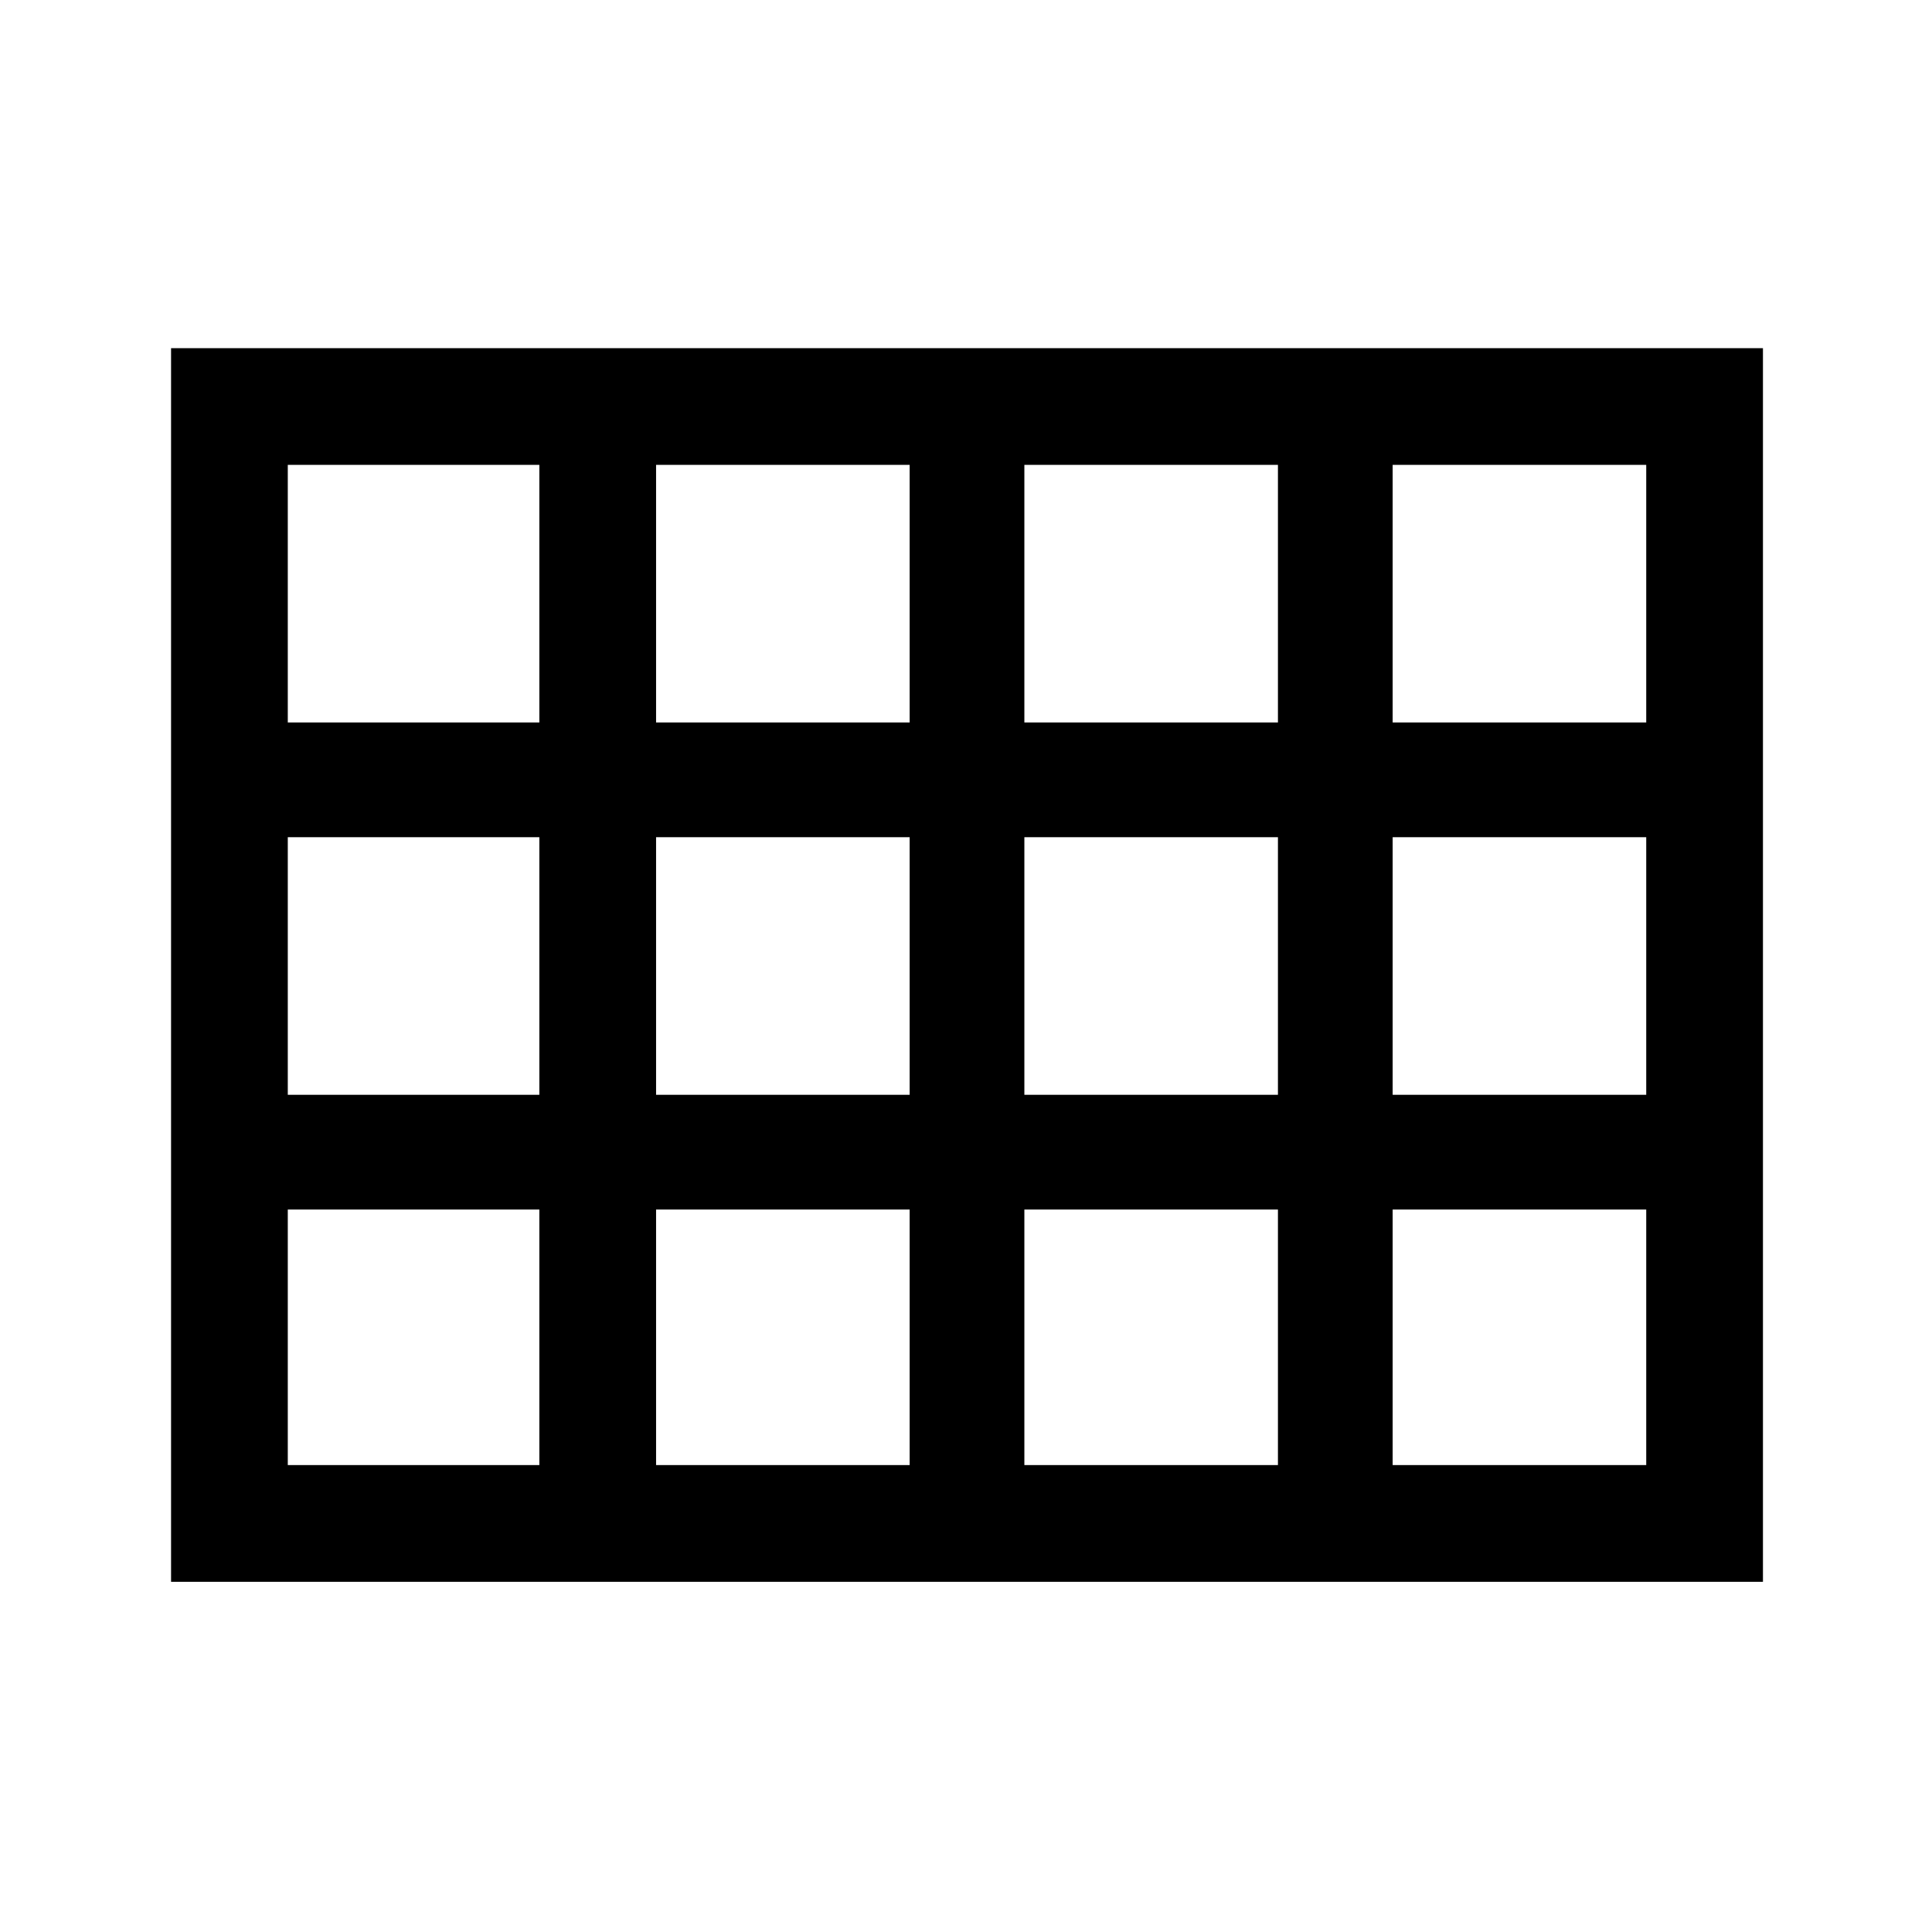 <svg xmlns="http://www.w3.org/2000/svg" height="48" width="48"><path d="M4.25 39.3V8.65H43.8V39.3Zm2.9-21.35h6.25v-6.4H7.15Zm9.15 0h6.3v-6.4h-6.3Zm9.15 0h6.3v-6.4h-6.3Zm9.15 0h6.3v-6.4h-6.3Zm0 9.25h6.3v-6.4h-6.3Zm-9.15 0h6.3v-6.4h-6.3Zm-9.15 0h6.3v-6.4h-6.3Zm-2.9-6.4H7.15v6.4h6.25Zm21.2 15.6h6.3v-6.35h-6.3Zm-9.15 0h6.3v-6.35h-6.3Zm-9.15 0h6.3v-6.35h-6.3Zm-9.15 0h6.25v-6.35H7.15Z"/></svg>